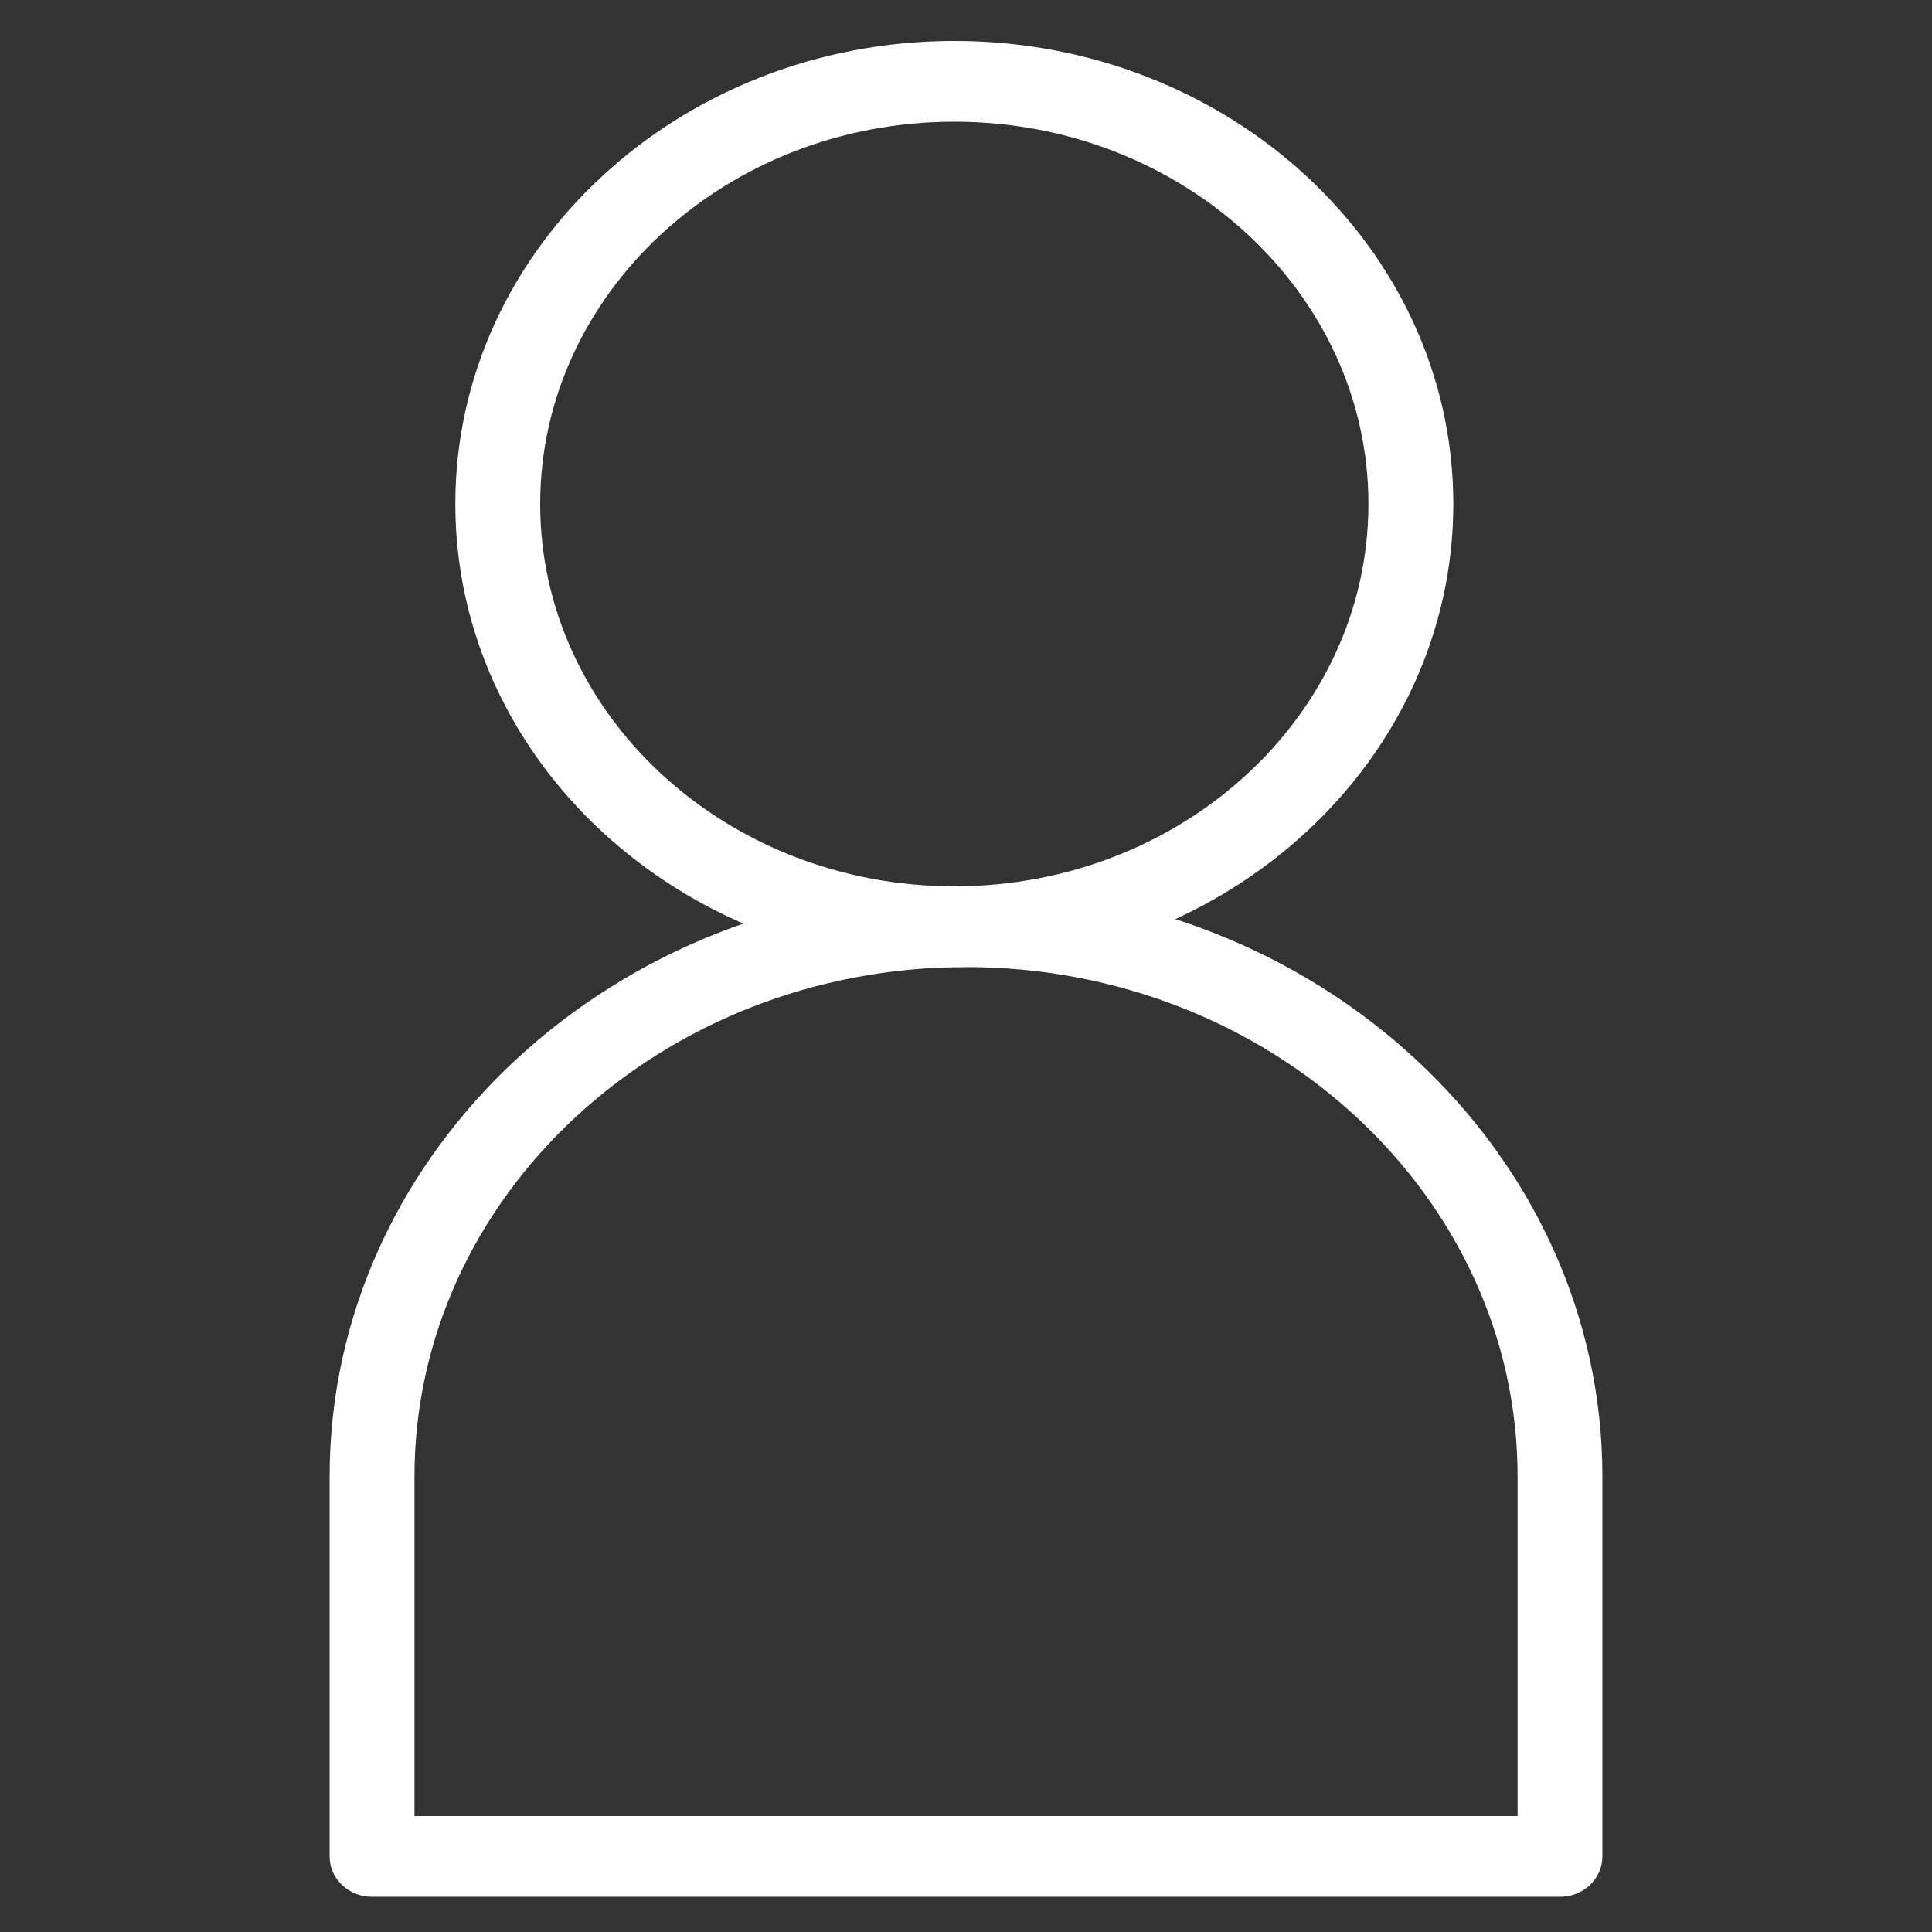 <?xml version="1.0" encoding="utf-8"?>
<!-- Generator: Adobe Illustrator 16.0.0, SVG Export Plug-In . SVG Version: 6.00 Build 0)  -->
<!DOCTYPE svg PUBLIC "-//W3C//DTD SVG 1.1//EN" "http://www.w3.org/Graphics/SVG/1.1/DTD/svg11.dtd">
<svg version="1.1" id="Light" xmlns:x="http://ns.adobe.com/Extensibility/1.0/" xmlns:i="http://ns.adobe.com/AdobeIllustrator/10.0/" xmlns:graph="http://ns.adobe.com/Graphs/1.0/"
	 xmlns="http://www.w3.org/2000/svg" xmlns:xlink="http://www.w3.org/1999/xlink" x="0px" y="0px" width="64px" height="64px"
	 viewBox="0 0 64 64" enable-background="new 0 0 64 64" xml:space="preserve">
<rect x="0" y="0" width="64" height="64" fill="#333333" stroke="none"/>
<g id="Calque_1" display="none">
	<g display="inline">
		<g>
			<path fill="#FFFFFF" d="M61.866,33.842c-0.21,0-0.415-0.081-0.572-0.241L31.999,4.311L2.705,33.601
				c-0.316,0.319-0.827,0.319-1.146,0c-0.315-0.314-0.315-0.826,0-1.145L31.425,2.59c0.306-0.305,0.844-0.305,1.148,0l29.864,29.866
				c0.318,0.318,0.318,0.83,0,1.145C62.28,33.761,62.074,33.842,61.866,33.842z"/>
			<path fill="#FFFFFF" d="M61.866,34.557c-0.408,0-0.792-0.158-1.083-0.452L31.999,5.322L3.211,34.106
				c-0.574,0.576-1.579,0.581-2.157,0c-0.593-0.593-0.594-1.559-0.003-2.154L30.92,2.084c0.559-0.559,1.603-0.559,2.159,0
				L62.944,31.95c0.29,0.29,0.447,0.674,0.447,1.079c0,0.407-0.158,0.791-0.448,1.078C62.658,34.398,62.273,34.557,61.866,34.557z
				 M31.999,3.299l29.867,29.827c0.016,0,0.042-0.004,0.064-0.028L32.068,3.095L2.065,32.961l0.134,0.134L31.999,3.299z"/>
		</g>
		<g>
			<path fill="#FFFFFF" d="M53.845,61.621H39.434c-0.449,0-0.811-0.364-0.811-0.814V40.132H25.377v20.675
				c0,0.45-0.362,0.814-0.811,0.814H10.156c-0.448,0-0.811-0.364-0.811-0.814V25.706c0-0.45,0.363-0.813,0.811-0.813
				c0.449,0,0.811,0.363,0.811,0.813v34.292h12.789V39.32c0-0.447,0.363-0.812,0.812-0.812h14.867c0.447,0,0.811,0.364,0.811,0.812
				v20.677h12.789V25.706c0-0.45,0.362-0.813,0.812-0.813c0.448,0,0.811,0.363,0.811,0.813v35.101
				C54.655,61.257,54.293,61.621,53.845,61.621z"/>
			<path fill="#FFFFFF" d="M53.845,62.335H39.434c-0.843,0-1.526-0.684-1.526-1.528V40.845H26.092v19.962
				c0,0.845-0.685,1.528-1.525,1.528H10.156c-0.842,0-1.526-0.684-1.526-1.528V25.706c0-0.844,0.684-1.529,1.526-1.529
				c0.841,0,1.526,0.685,1.526,1.529v33.576H23.04V39.32c0-0.841,0.685-1.525,1.527-1.525h14.867c0.841,0,1.526,0.685,1.526,1.525
				v19.961h11.358V25.706c0-0.844,0.683-1.529,1.526-1.529c0.839,0,1.527,0.685,1.527,1.529v35.101
				C55.372,61.651,54.684,62.335,53.845,62.335z M24.662,39.415h14.675v21.392l14.508,0.099c0.054,0,0.095-0.043,0.095-0.099V25.706
				h-0.192v35.007H39.528V39.32l-14.961-0.095l-0.096,21.487H10.251V25.706h-0.191v35.101l14.506,0.099L24.662,39.415z"/>
		</g>
	</g>
</g>
<g id="Calque_2">
	<g>
		<path fill="#FFFFFF" stroke="#FFFFFF" stroke-miterlimit="10" d="M31.612,31.535c-8.838,0-16.029-6.656-16.029-14.841
			c0-8.183,7.191-14.838,16.029-14.838c8.841,0,16.031,6.656,16.031,14.838C47.644,24.878,40.453,31.535,31.612,31.535z
			 M31.612,3.531c-7.839,0-14.218,5.906-14.218,13.163c0,7.261,6.379,13.167,14.218,13.167c7.842,0,14.219-5.906,14.219-13.167
			C45.831,9.437,39.454,3.531,31.612,3.531z"/>
		<path fill="#FFFFFF" stroke="#FFFFFF" stroke-miterlimit="10" d="M51.676,62.335H12.323c-0.499,0-0.904-0.372-0.904-0.838V48.912
			C11.419,38.408,20.65,29.86,32,29.86s20.581,8.548,20.581,19.052v12.585C52.581,61.963,52.175,62.335,51.676,62.335z
			 M13.229,60.66h37.543V48.912c0-9.577-8.421-17.377-18.771-17.377c-10.353,0-18.771,7.8-18.771,17.377V60.66z"/>
	</g>
</g>
<g id="Calque_3" display="none">
	<g display="inline">
		<path fill="#FFFFFF" stroke="#FFFFFF" stroke-width="0.25" stroke-miterlimit="10" d="M35.211,62.131h-6.426
			c-1.241,0-2.256-1.015-2.256-2.256v-2.742c0-1.307-0.841-2.473-2.091-2.898c-0.977-0.335-1.94-0.737-2.868-1.198
			c-1.143-0.57-2.515-0.354-3.411,0.54l-2.001,2c-0.853,0.854-2.34,0.854-3.189,0L8.42,51.034c-0.878-0.881-0.878-2.313,0-3.192
			l2.027-2.027c0.893-0.893,1.11-2.259,0.548-3.398c-0.458-0.928-0.858-1.894-1.186-2.871c-0.421-1.241-1.573-2.073-2.868-2.073
			H4.126c-1.245,0-2.257-1.013-2.257-2.261v-6.427c0-1.243,1.012-2.255,2.257-2.255h2.868c1.29,0,2.442-0.827,2.866-2.06
			c0.328-0.957,0.725-1.908,1.18-2.819c0.572-1.147,0.354-2.52-0.54-3.415L8.42,16.158c-0.426-0.427-0.658-0.992-0.658-1.595
			c0-0.604,0.232-1.172,0.658-1.598l4.548-4.545c0.849-0.85,2.337-0.853,3.189,0l2.103,2.105c0.891,0.891,2.259,1.11,3.402,0.546
			c0.916-0.453,1.865-0.845,2.824-1.173c1.221-0.411,2.042-1.548,2.042-2.827V4.129c0-1.247,1.015-2.26,2.256-2.26h6.426
			c1.247,0,2.26,1.013,2.26,2.26v2.943c0,1.279,0.821,2.416,2.044,2.827c0.958,0.328,1.909,0.72,2.819,1.173
			c1.146,0.564,2.513,0.345,3.404-0.546l2.1-2.105c0.883-0.876,2.314-0.879,3.196,0l4.542,4.548
			c0.429,0.423,0.661,0.991,0.661,1.595c0,0.603-0.232,1.168-0.661,1.595l-2.077,2.077c-0.896,0.896-1.113,2.268-0.539,3.415
			c0.452,0.911,0.85,1.859,1.181,2.819c0.426,1.232,1.574,2.06,2.862,2.06h2.871c1.241,0,2.257,1.012,2.257,2.255v6.427
			c0,1.248-1.016,2.261-2.257,2.261h-2.818c-1.294,0-2.448,0.832-2.865,2.073c-0.331,0.978-0.729,1.943-1.189,2.871
			c-0.563,1.14-0.342,2.506,0.549,3.398l2.026,2.027c0.882,0.88,0.882,2.312,0,3.192l-4.542,4.542c-0.882,0.882-2.313,0.882-3.196,0
			l-1.998-2c-0.896-0.894-2.264-1.11-3.41-0.54c-0.925,0.461-1.893,0.863-2.868,1.198c-1.253,0.426-2.091,1.592-2.091,2.898v2.742
			C37.471,61.116,36.458,62.131,35.211,62.131z M20.235,51.034c0.708,0,1.421,0.163,2.085,0.493c0.861,0.43,1.755,0.804,2.663,1.113
			c1.931,0.662,3.228,2.467,3.228,4.492v2.742c0,0.315,0.261,0.573,0.574,0.573h6.426c0.32,0,0.574-0.258,0.574-0.573v-2.742
			c0-2.025,1.3-3.83,3.231-4.492c0.905-0.31,1.802-0.684,2.662-1.113c1.792-0.896,3.944-0.55,5.351,0.858l2.001,2.002
			c0.224,0.223,0.589,0.223,0.813,0l4.544-4.545c0.11-0.106,0.169-0.252,0.169-0.405c0-0.154-0.059-0.299-0.169-0.406l-2.027-2.027
			c-1.4-1.401-1.749-3.546-0.866-5.337c0.426-0.857,0.794-1.754,1.103-2.661c0.649-1.924,2.441-3.22,4.46-3.22h2.818
			c0.315,0,0.574-0.255,0.574-0.575v-6.427c0-0.313-0.259-0.572-0.574-0.572h-2.871c-2.007,0-3.795-1.283-4.455-3.193
			c-0.307-0.891-0.673-1.772-1.096-2.619c-0.893-1.795-0.551-3.947,0.859-5.354l2.075-2.077c0.11-0.109,0.169-0.252,0.169-0.405
			s-0.059-0.3-0.169-0.406l-4.544-4.544c-0.224-0.224-0.589-0.224-0.813,0l-2.102,2.102c-1.401,1.404-3.545,1.752-5.337,0.865
			c-0.85-0.418-1.728-0.783-2.618-1.085c-1.905-0.647-3.188-2.425-3.188-4.423V4.129c0-0.319-0.254-0.574-0.574-0.574h-6.426
			c-0.313,0-0.574,0.255-0.574,0.574v2.943c0,1.998-1.28,3.775-3.185,4.423c-0.887,0.302-1.769,0.667-2.616,1.085
			c-1.792,0.884-3.938,0.539-5.339-0.865l-2.103-2.102c-0.217-0.218-0.597-0.218-0.812,0l-4.544,4.544
			c-0.107,0.106-0.168,0.253-0.168,0.406s0.062,0.296,0.168,0.405l2.076,2.077c1.407,1.406,1.752,3.559,0.855,5.354
			c-0.42,0.847-0.789,1.729-1.096,2.616c-0.656,1.913-2.447,3.196-4.455,3.196H4.126c-0.317,0-0.572,0.26-0.572,0.572v6.427
			c0,0.32,0.255,0.575,0.572,0.575h2.816c2.018,0,3.811,1.296,4.46,3.22c0.308,0.907,0.679,1.804,1.103,2.661
			c0.884,1.791,0.537,3.936-0.865,5.337l-2.027,2.027c-0.107,0.107-0.168,0.252-0.168,0.406c0,0.153,0.062,0.299,0.168,0.405
			l4.544,4.545c0.215,0.215,0.595,0.217,0.812,0l2.001-2.002C17.855,51.499,19.035,51.034,20.235,51.034z"/>
		<path fill="#FFFFFF" stroke="#FFFFFF" stroke-width="0.25" stroke-miterlimit="10" d="M31.999,48.819
			c-9.271,0-16.818-7.546-16.818-16.821c0-9.271,7.546-16.817,16.818-16.817c9.274,0,16.821,7.546,16.821,16.817
			C48.819,41.273,41.272,48.819,31.999,48.819z M31.999,16.866c-8.347,0-15.133,6.79-15.133,15.132
			c0,8.347,6.786,15.136,15.133,15.136c8.345,0,15.138-6.789,15.138-15.136C47.137,23.656,40.344,16.866,31.999,16.866z"/>
	</g>
</g>
<g id="Calque_4" display="none">
	<g display="inline">
		<path fill="#FFFFFF" stroke="#FFFFFF" stroke-width="0.25" stroke-miterlimit="10" d="M62.345,51.148H1.656
			c-0.471,0-0.854-0.406-0.854-0.905V2.583c0-0.503,0.384-0.909,0.854-0.909h60.688c0.474,0,0.854,0.406,0.854,0.909v47.66
			C63.198,50.742,62.818,51.148,62.345,51.148z M2.513,49.334h58.977V3.489H2.513V49.334z"/>
		<path fill="#FFFFFF" stroke="#FFFFFF" stroke-width="0.25" stroke-miterlimit="10" d="M24.183,61.494
			c-0.471,0-0.854-0.406-0.854-0.903V50.243c0-0.504,0.383-0.909,0.854-0.909c0.475,0,0.855,0.405,0.855,0.909v10.348
			C25.038,61.088,24.657,61.494,24.183,61.494z"/>
		<path fill="#FFFFFF" stroke="#FFFFFF" stroke-width="0.25" stroke-miterlimit="10" d="M39.855,61.494
			c-0.474,0-0.857-0.406-0.857-0.903V50.243c0-0.504,0.384-0.909,0.857-0.909c0.472,0,0.854,0.405,0.854,0.909v10.348
			C40.71,61.088,40.327,61.494,39.855,61.494z"/>
		<path fill="#FFFFFF" stroke="#FFFFFF" stroke-width="0.25" stroke-miterlimit="10" d="M61.437,42.842H1.656
			c-0.471,0-0.854-0.405-0.854-0.906c0-0.502,0.384-0.909,0.854-0.909h59.78c0.475,0,0.854,0.407,0.854,0.909
			C62.291,42.437,61.911,42.842,61.437,42.842z"/>
		<path fill="#FFFFFF" stroke="#FFFFFF" stroke-width="0.25" stroke-miterlimit="10" d="M47.263,62.326H16.634
			c-0.471,0-0.854-0.405-0.854-0.906c0-0.5,0.383-0.906,0.854-0.906h30.629c0.472,0,0.855,0.406,0.855,0.906
			C48.118,61.921,47.734,62.326,47.263,62.326z"/>
	</g>
</g>
<g id="Calque_5" display="none">
	<g display="inline">
		<path fill="#FFFFFF" stroke="#FFFFFF" stroke-width="0.25" stroke-miterlimit="10" d="M61.805,1.723L11.889,1.875
			c-0.519,0-0.938,0.423-0.937,0.941c0.003,0.518,0.424,0.938,0.941,0.935L60.866,3.6l-0.149,56.8H3.129V12.206h49.445V52.89
			c0,0.516,0.42,0.938,0.941,0.938c0.519,0,0.938-0.423,0.938-0.938V12.173c0-1.02-0.829-1.844-1.848-1.844H2.936
			c-0.931,0-1.685,0.75-1.685,1.682v48.401c0,1.028,0.836,1.865,1.868,1.865h57.607c1.029,0,1.864-0.831,1.867-1.859l0.155-57.757
			C62.749,2.14,62.325,1.719,61.805,1.723z"/>
		<path fill="#FFFFFF" stroke="#FFFFFF" stroke-width="0.25" stroke-miterlimit="10" d="M29.418,35.149V19.932
			c0-0.774-0.625-1.398-1.396-1.398H9.975v0.007c-0.756,0.022-1.358,0.646-1.352,1.407L8.75,35.163
			c0.007,0.766,0.628,1.384,1.396,1.384h17.875C28.793,36.547,29.418,35.92,29.418,35.149z M27.539,34.669H10.64V20.413h16.899
			V34.669z"/>
		<path fill="#FFFFFF" stroke="#FFFFFF" stroke-width="0.25" stroke-miterlimit="10" d="M47.646,18.66H33.447
			c-0.521,0-0.939,0.42-0.939,0.938c0,0.521,0.419,0.942,0.939,0.942h14.198c0.52,0,0.94-0.421,0.94-0.942
			C48.586,19.08,48.165,18.66,47.646,18.66z"/>
		<path fill="#FFFFFF" stroke="#FFFFFF" stroke-width="0.25" stroke-miterlimit="10" d="M12.088,45.888h36.144
			c0.521,0,0.941-0.421,0.941-0.938c0-0.521-0.42-0.942-0.941-0.942H12.088c-0.519,0-0.94,0.421-0.94,0.942
			C11.147,45.467,11.569,45.888,12.088,45.888z"/>
		<path fill="#FFFFFF" stroke="#FFFFFF" stroke-width="0.25" stroke-miterlimit="10" d="M12.204,54.338h36.618
			c0.516,0,0.938-0.421,0.938-0.941c0-0.519-0.423-0.938-0.938-0.938H12.204c-0.518,0-0.938,0.419-0.938,0.938
			C11.266,53.917,11.687,54.338,12.204,54.338z"/>
		<path fill="#FFFFFF" stroke="#FFFFFF" stroke-width="0.25" stroke-miterlimit="10" d="M33.563,27.343
			c-0.518,0-0.938,0.42-0.938,0.941c0,0.519,0.421,0.939,0.938,0.939h14.2c0.519,0,0.939-0.42,0.939-0.939
			c0-0.521-0.421-0.941-0.939-0.941H33.563z"/>
		<path fill="#FFFFFF" stroke="#FFFFFF" stroke-width="0.25" stroke-miterlimit="10" d="M33.212,37.554h14.2
			c0.52,0,0.938-0.421,0.938-0.938s-0.419-0.938-0.938-0.938h-14.2c-0.52,0-0.939,0.421-0.939,0.938S32.692,37.554,33.212,37.554z"
			/>
	</g>
</g>
</svg>
